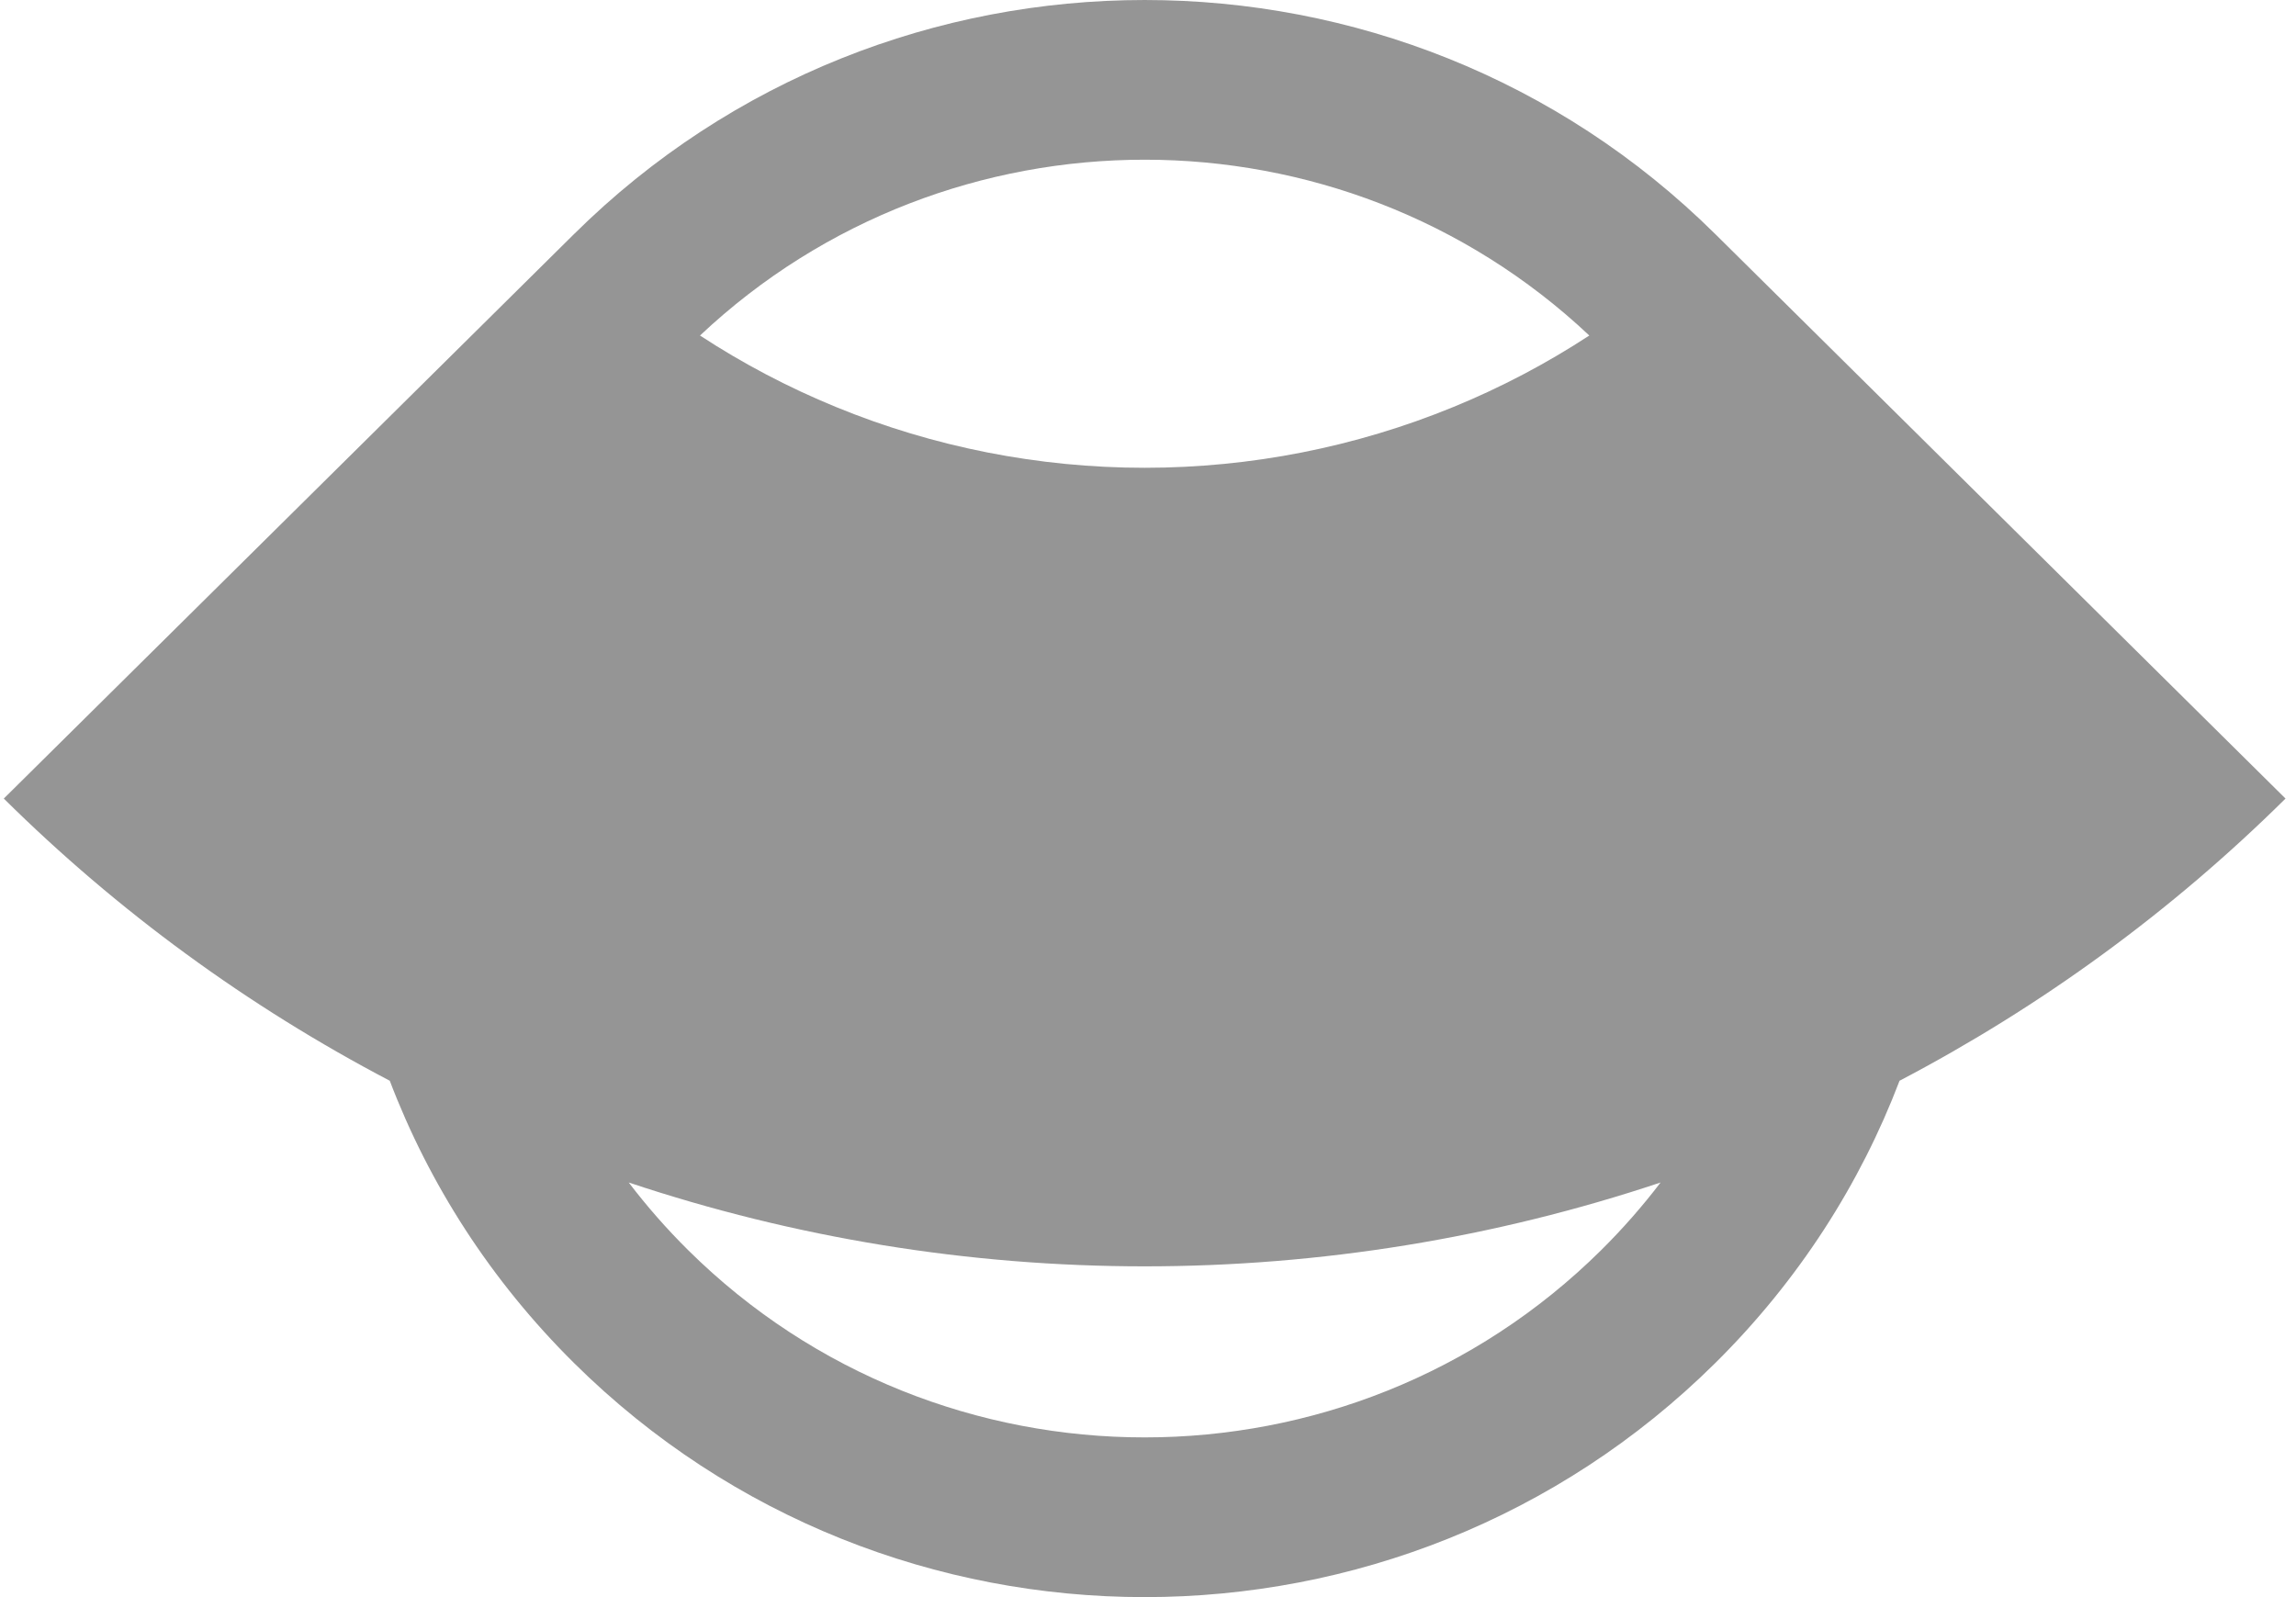 <svg width="92" height="64" viewBox="0 0 92 64" fill="none" xmlns="http://www.w3.org/2000/svg">
<g clip-path="url(#clip0_142_1929)">
<path fill-rule="evenodd" clip-rule="evenodd" d="M22.976 9.405L0.152 32C4.717 36.52 9.932 40.328 15.618 43.308C17.19 47.435 19.654 51.306 23.009 54.627C35.633 67.124 56.1 67.124 68.723 54.627C72.079 51.306 74.542 47.435 76.114 43.308C81.8 40.328 87.015 36.52 91.58 32L68.774 9.423C68.757 9.406 68.74 9.389 68.723 9.373C56.1 -3.124 35.633 -3.124 23.009 9.373C22.998 9.383 22.987 9.394 22.976 9.405ZM66.539 47.385C59.888 49.607 52.905 50.745 45.866 50.745C38.827 50.745 31.845 49.607 25.193 47.385C25.914 48.331 26.709 49.24 27.58 50.102C37.679 60.099 54.053 60.099 64.152 50.102C65.022 49.24 65.818 48.331 66.539 47.385ZM28.049 13.445C29.764 14.567 31.588 15.527 33.496 16.309C37.417 17.918 41.621 18.745 45.866 18.745C50.111 18.745 54.314 17.918 58.236 16.309C60.144 15.527 61.968 14.567 63.683 13.445C53.71 4.051 38.022 4.052 28.049 13.445Z" fill="#959595"/>
</g>
<defs>
<clipPath id="clip0_142_1929">
<rect width="91.429" height="64" fill="white" transform="translate(0.152)"/>
</clipPath>
</defs>
</svg>
